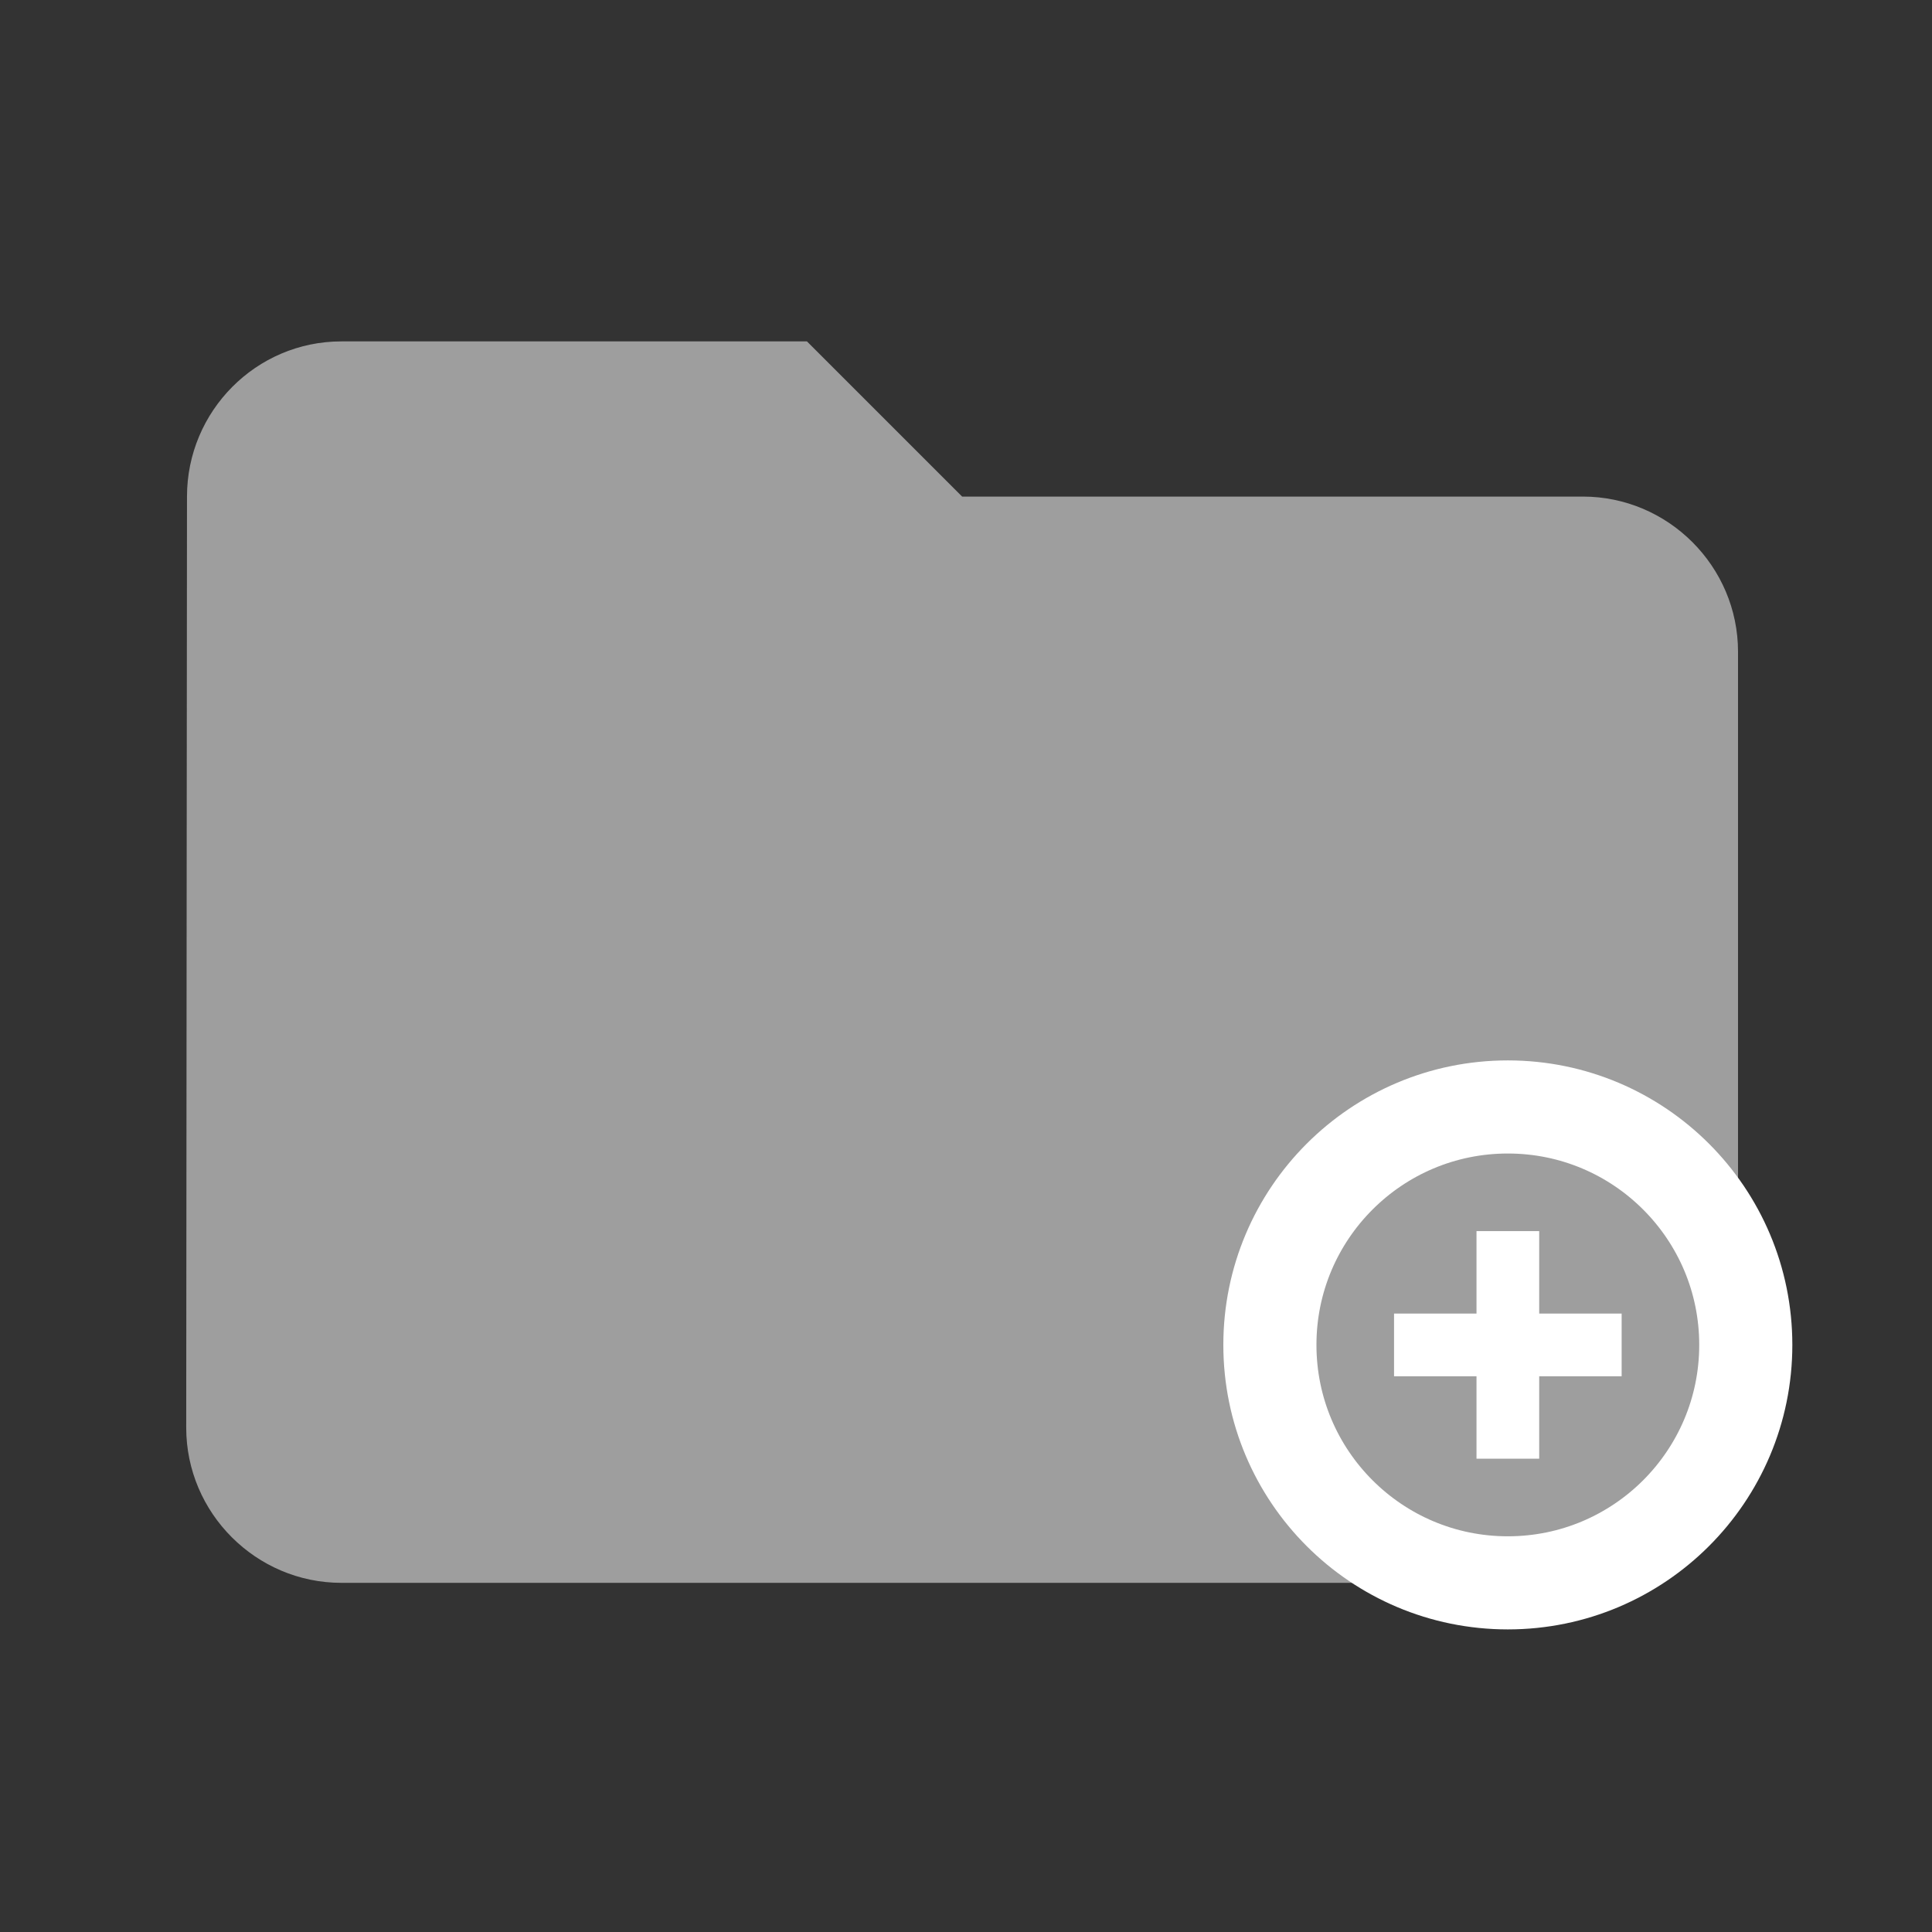 <?xml version="1.0" encoding="utf-8"?>
<!-- Generator: Adobe Illustrator 15.0.0, SVG Export Plug-In . SVG Version: 6.00 Build 0)  -->
<!DOCTYPE svg PUBLIC "-//W3C//DTD SVG 1.1//EN" "http://www.w3.org/Graphics/SVG/1.1/DTD/svg11.dtd">
<svg version="1.1" id="new-folder_1_" xmlns="http://www.w3.org/2000/svg" xmlns:xlink="http://www.w3.org/1999/xlink" x="0px"
	 y="0px" width="249px" height="249px" viewBox="689 0 249 249" enable-background="new 689 0 249 249" xml:space="preserve">
<rect x="689" y="0" width="249" height="249" fill="#333333" stroke="none"/>
<g id="new-folder">
	<polygon id="Shape_4_" fill="none" points="689,0 938,0 938,249 689,249 	"/>
	<path id="Shape_5_" fill="#9E9E9E" d="M793,44h-60c-11,0-19.9,9-19.9,20L713,184c0,11,9,20,20,20h160c11,0,20-9,20-20V84
		c0-11-9-20-20-20h-80L793,44z"/>
	<circle fill="#9E9E9E" stroke="#FFFFFF" stroke-width="12" cx="883.333" cy="173.334" r="30.667"/>
	<g>
		<rect x="879.295" y="158.668" fill="#FFFFFF" width="8.08" height="29.332"/>
		<rect x="868.668" y="169.295" fill="#FFFFFF" width="29.332" height="8.08"/>
	</g>
</g>
</svg>

